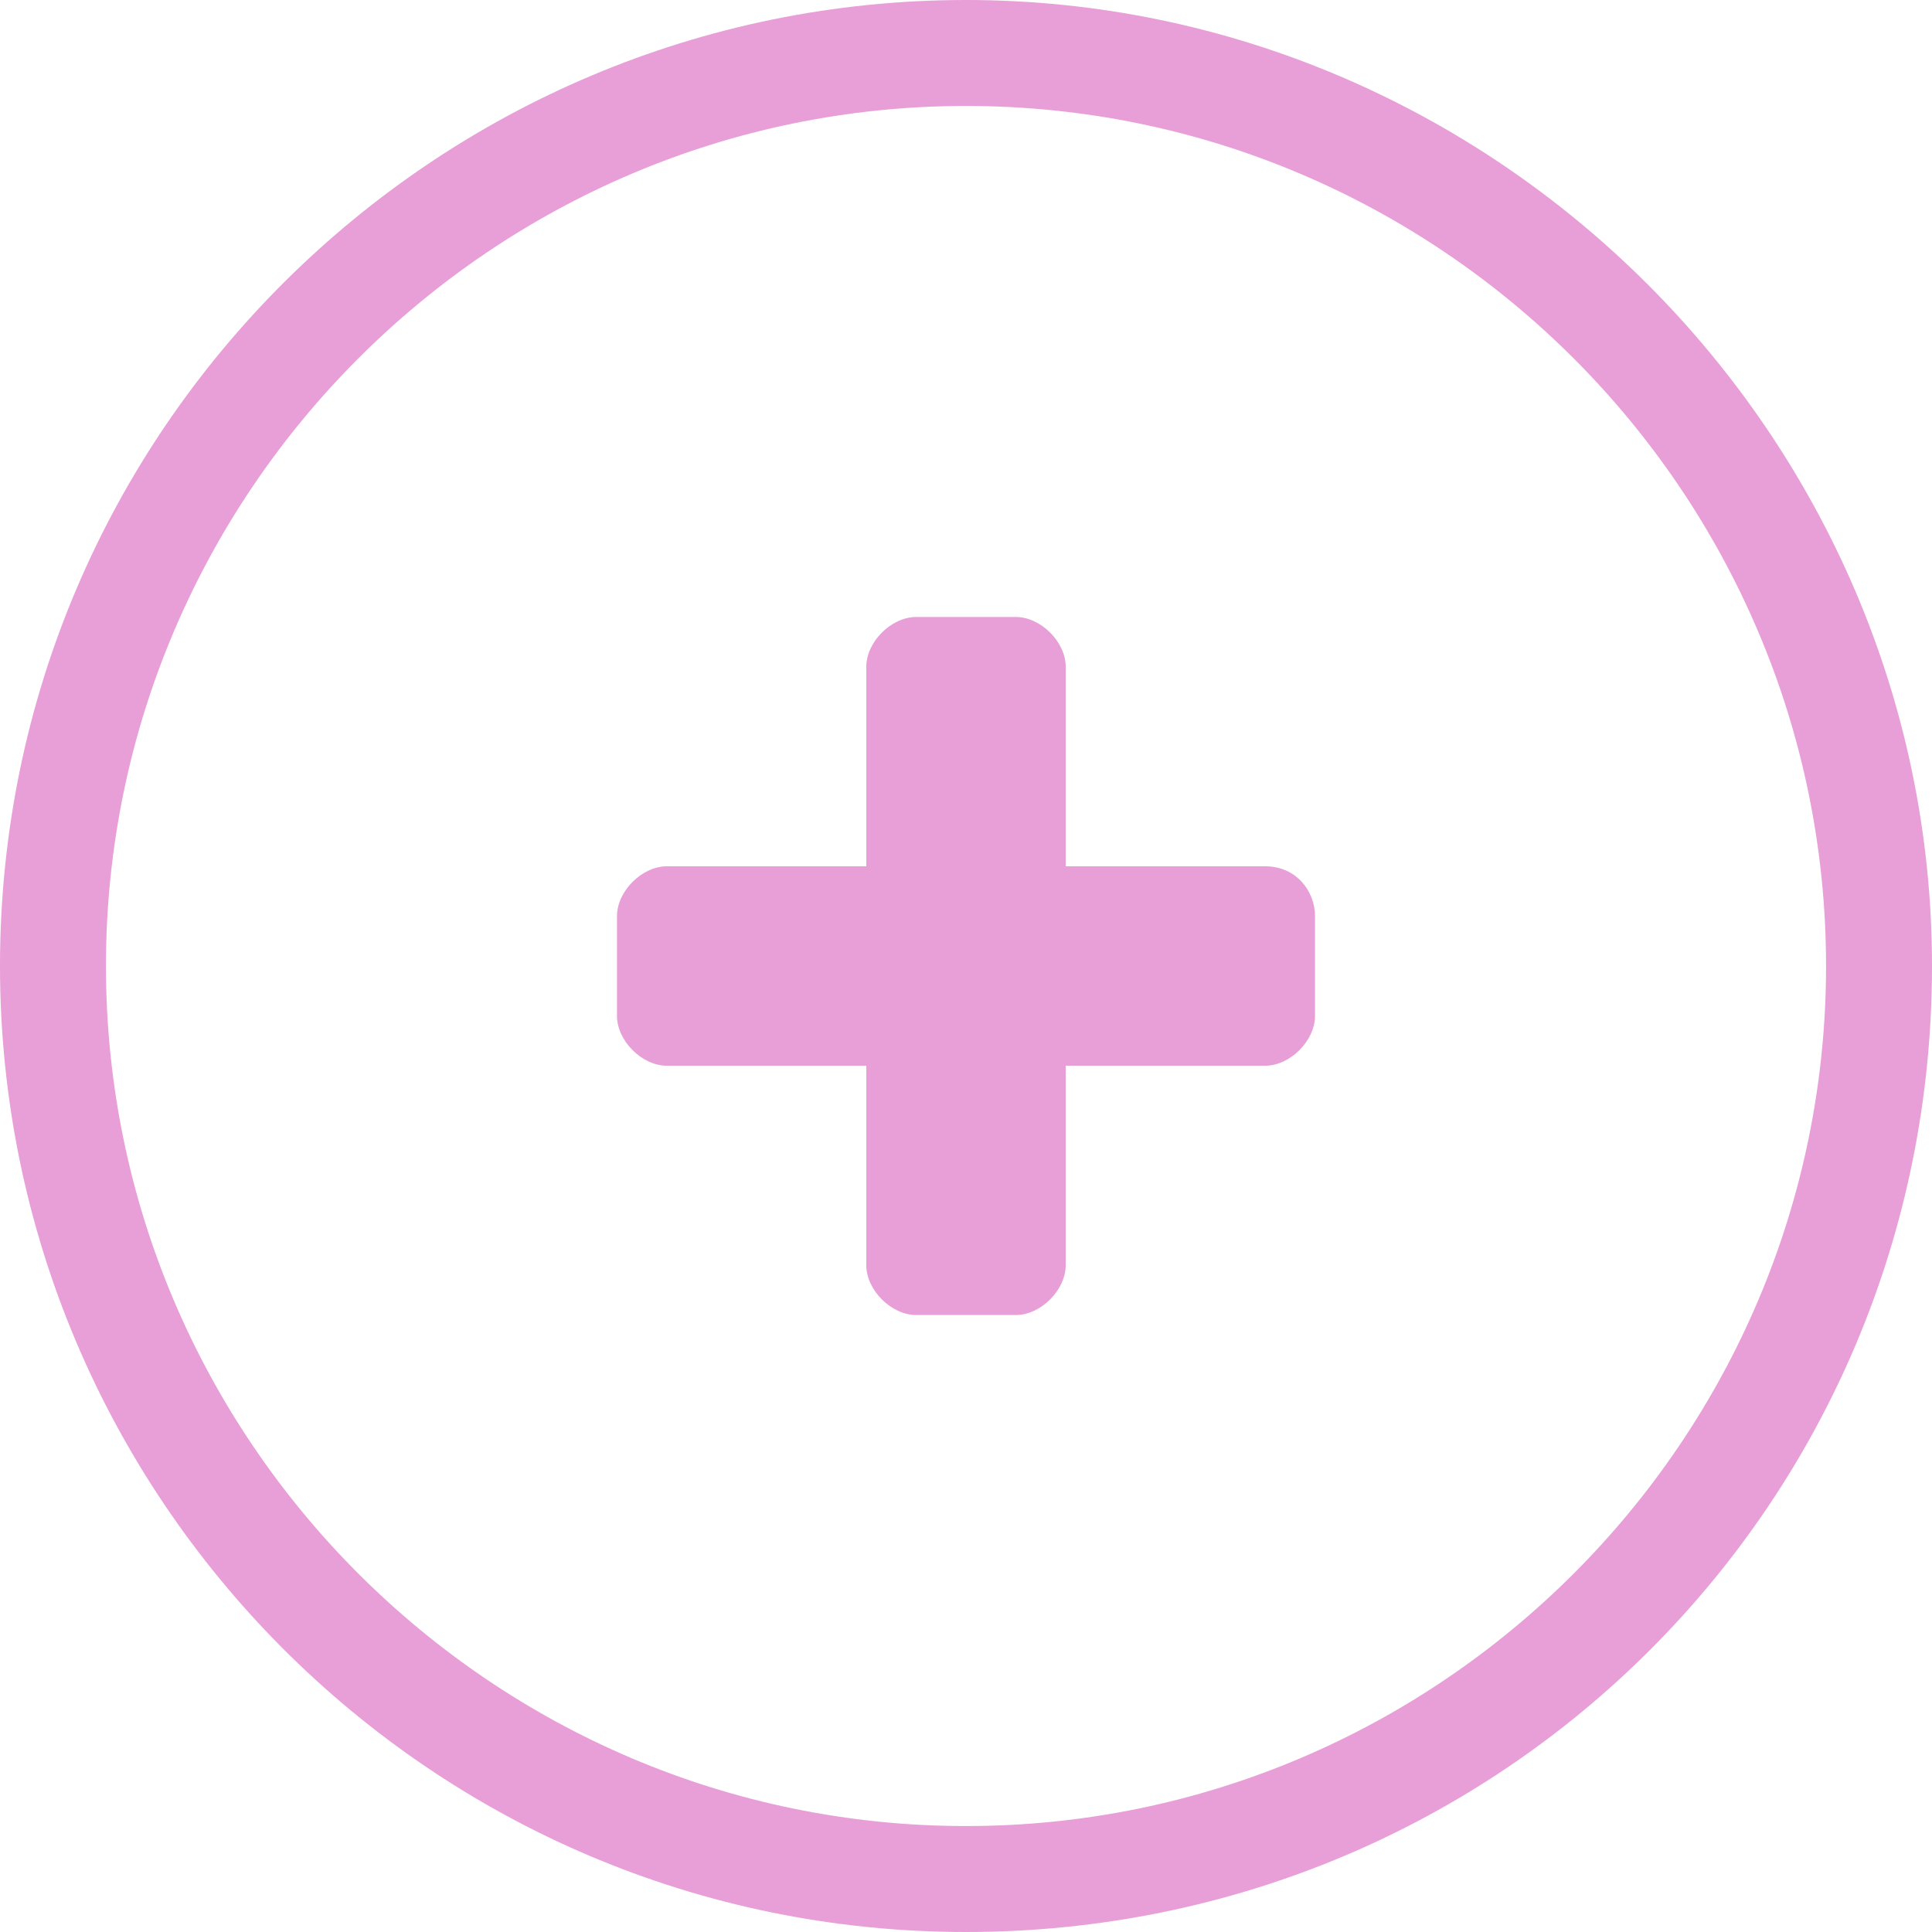 <?xml version="1.0" encoding="utf-8"?>
<!-- Generator: Adobe Illustrator 19.0.0, SVG Export Plug-In . SVG Version: 6.00 Build 0)  -->
<svg version="1.1" id="Слой_1" xmlns="http://www.w3.org/2000/svg" xmlns:xlink="http://www.w3.org/1999/xlink" x="0px" y="0px"
	 viewBox="-290 381 31 31" style="enable-background:new -290 381 31 31;" xml:space="preserve">
<style type="text/css">
	.st0{fill:#E89ED7;}
</style>
<g>
	<g>
		<path class="st0" d="M-274.5,412c-8.6,0-15.5-7-15.5-15.5c0-8.6,7-15.5,15.5-15.5s15.5,7,15.5,15.5
			C-259,405.1-265.9,412-274.5,412z M-274.5,382.7c-7.6,0-13.8,6.2-13.8,13.8c0,7.6,6.2,13.8,13.8,13.8c7.6,0,13.8-6.2,13.8-13.8
			C-260.7,388.9-266.9,382.7-274.5,382.7z"/>
	</g>
</g>
<path class="st0" d="M-269.7,394.9h-3.2v-3.2c0-0.4-0.4-0.8-0.8-0.8h-1.6c-0.4,0-0.8,0.4-0.8,0.8v3.2h-3.2c-0.4,0-0.8,0.4-0.8,0.8
	v1.6c0,0.4,0.4,0.8,0.8,0.8h3.2v3.2c0,0.4,0.4,0.8,0.8,0.8h1.6c0.4,0,0.8-0.4,0.8-0.8v-3.2h3.2c0.4,0,0.8-0.4,0.8-0.8v-1.6
	C-268.9,395.3-269.2,394.9-269.7,394.9z"/>
</svg>

